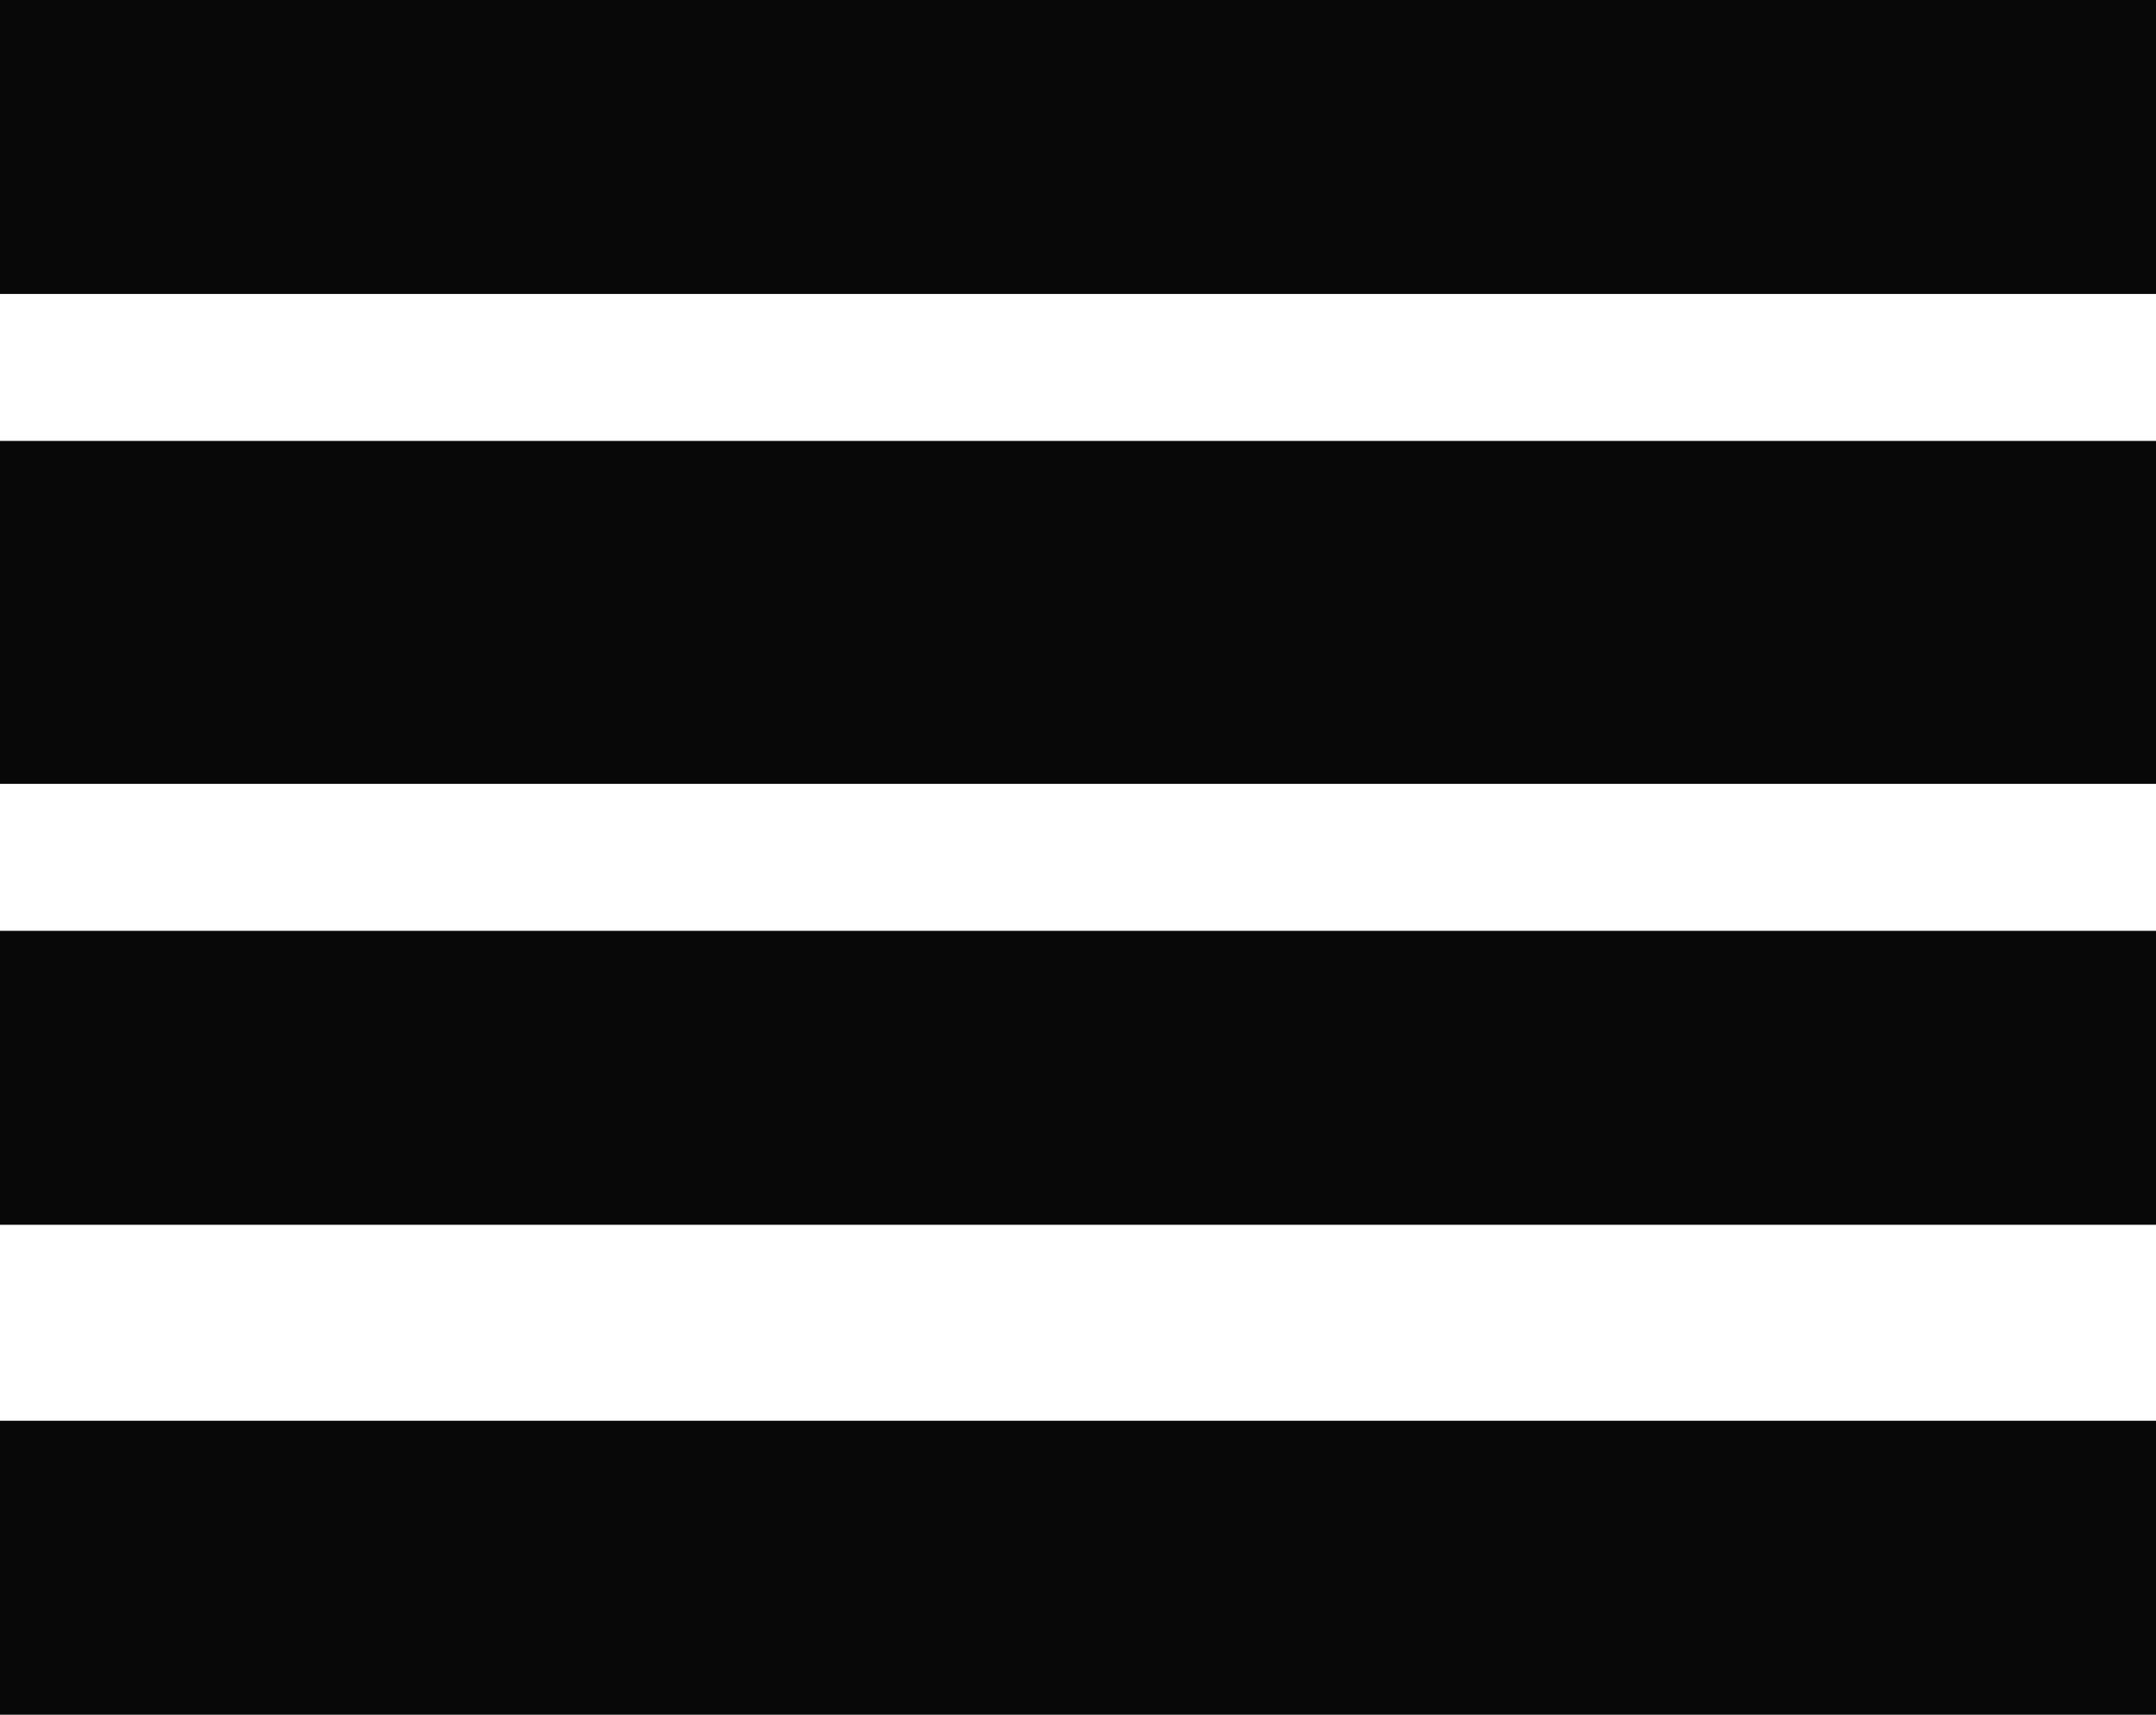 <svg xmlns="http://www.w3.org/2000/svg" width="44" height="35" viewBox="0 0 44 35">
  <g id="Menu_BTN" data-name="Menu BTN" transform="translate(-326 -35.267)">
    <rect id="Rectángulo_3" data-name="Rectángulo 3" width="44" height="6" transform="translate(326 35.267)" fill="#080808"/>
    <rect id="Rectángulo_4" data-name="Rectángulo 4" width="44" height="7" transform="translate(326 44.267)" fill="#080808"/>
    <rect id="Rectángulo_5" data-name="Rectángulo 5" width="44" height="6" transform="translate(326 54.267)" fill="#080808"/>
    <rect id="Rectángulo_6" data-name="Rectángulo 6" width="44" height="6" transform="translate(326 64.267)" fill="#080808"/>
  </g>
</svg>
